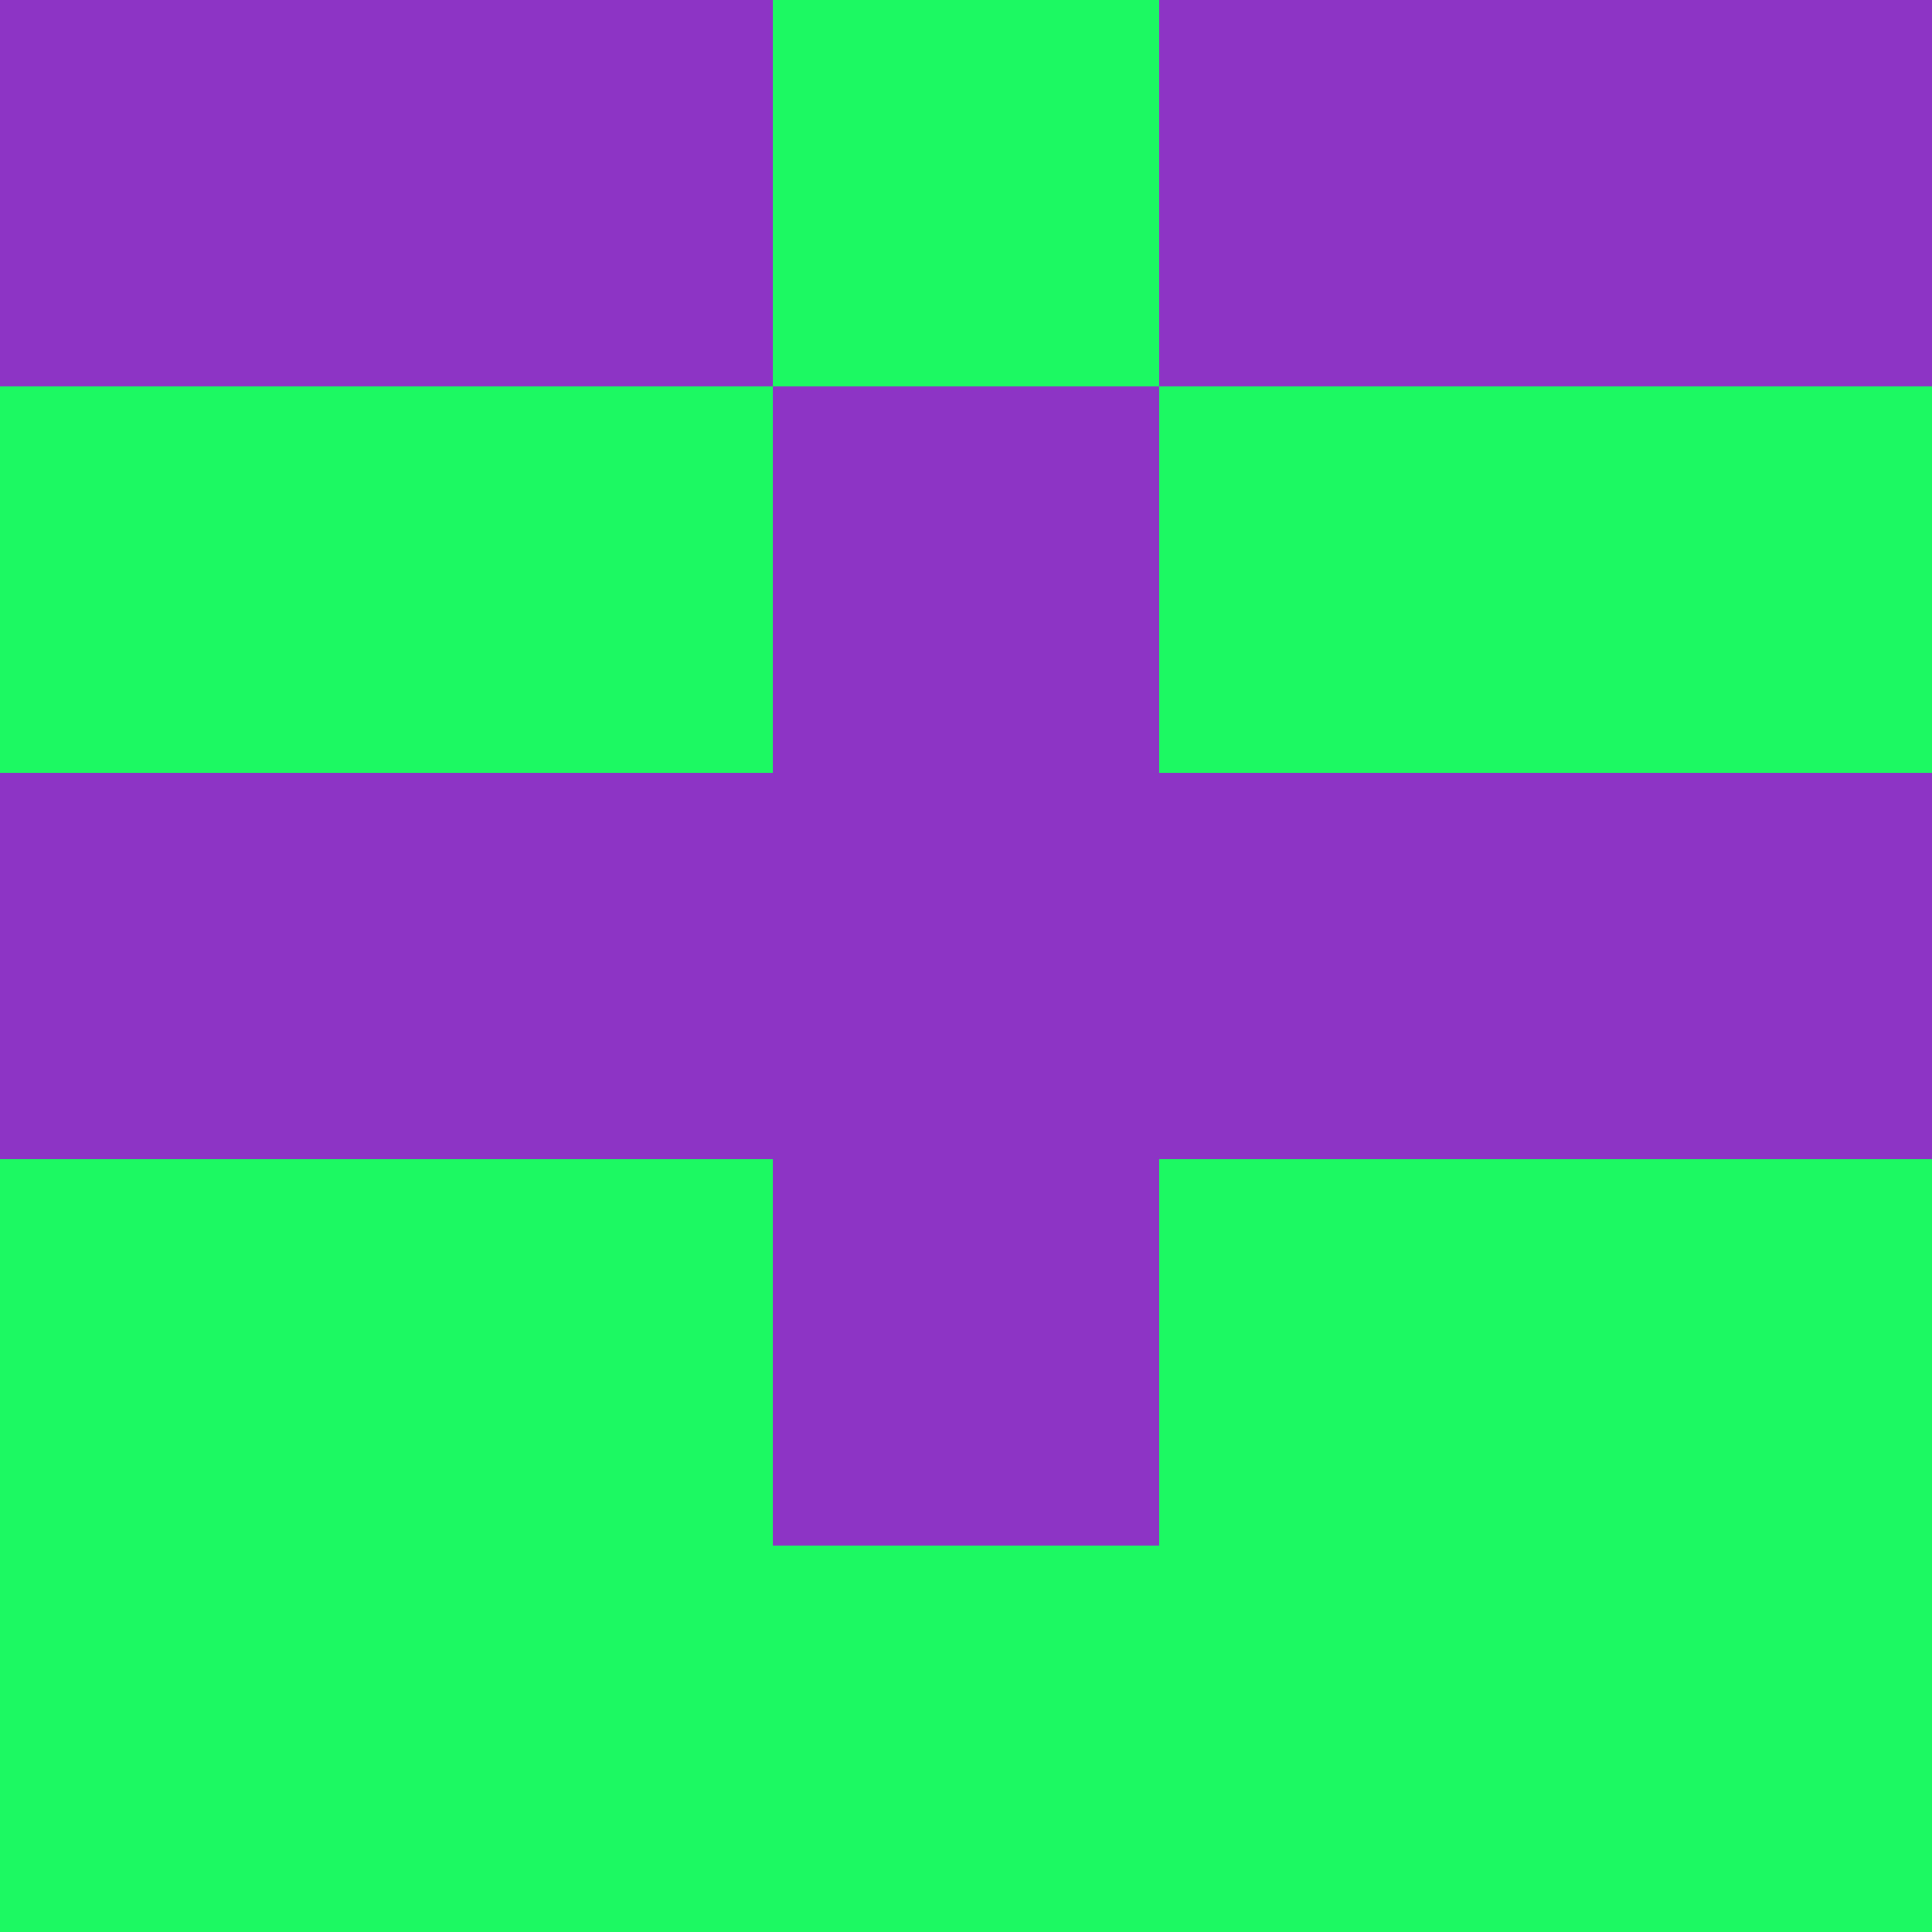 <?xml version="1.0" encoding="utf-8"?>
<!DOCTYPE svg PUBLIC "-//W3C//DTD SVG 20010904//EN"
        "http://www.w3.org/TR/2001/REC-SVG-20010904/DTD/svg10.dtd">

<svg viewBox="0 0 5 5"
     xmlns="http://www.w3.org/2000/svg"
     xmlns:xlink="http://www.w3.org/1999/xlink">

            <rect x ="0" y="0"
          width="1" height="1"
          fill="#8D34C5"></rect>
        <rect x ="4" y="0"
          width="1" height="1"
          fill="#8D34C5"></rect>
        <rect x ="1" y="0"
          width="1" height="1"
          fill="#8D34C5"></rect>
        <rect x ="3" y="0"
          width="1" height="1"
          fill="#8D34C5"></rect>
        <rect x ="2" y="0"
          width="1" height="1"
          fill="#1CF962"></rect>
                <rect x ="0" y="1"
          width="1" height="1"
          fill="#1CF962"></rect>
        <rect x ="4" y="1"
          width="1" height="1"
          fill="#1CF962"></rect>
        <rect x ="1" y="1"
          width="1" height="1"
          fill="#1CF962"></rect>
        <rect x ="3" y="1"
          width="1" height="1"
          fill="#1CF962"></rect>
        <rect x ="2" y="1"
          width="1" height="1"
          fill="#8D34C5"></rect>
                <rect x ="0" y="2"
          width="1" height="1"
          fill="#8D34C5"></rect>
        <rect x ="4" y="2"
          width="1" height="1"
          fill="#8D34C5"></rect>
        <rect x ="1" y="2"
          width="1" height="1"
          fill="#8D34C5"></rect>
        <rect x ="3" y="2"
          width="1" height="1"
          fill="#8D34C5"></rect>
        <rect x ="2" y="2"
          width="1" height="1"
          fill="#8D34C5"></rect>
                <rect x ="0" y="3"
          width="1" height="1"
          fill="#1CF962"></rect>
        <rect x ="4" y="3"
          width="1" height="1"
          fill="#1CF962"></rect>
        <rect x ="1" y="3"
          width="1" height="1"
          fill="#1CF962"></rect>
        <rect x ="3" y="3"
          width="1" height="1"
          fill="#1CF962"></rect>
        <rect x ="2" y="3"
          width="1" height="1"
          fill="#8D34C5"></rect>
                <rect x ="0" y="4"
          width="1" height="1"
          fill="#1CF962"></rect>
        <rect x ="4" y="4"
          width="1" height="1"
          fill="#1CF962"></rect>
        <rect x ="1" y="4"
          width="1" height="1"
          fill="#1CF962"></rect>
        <rect x ="3" y="4"
          width="1" height="1"
          fill="#1CF962"></rect>
        <rect x ="2" y="4"
          width="1" height="1"
          fill="#1CF962"></rect>
        </svg>

